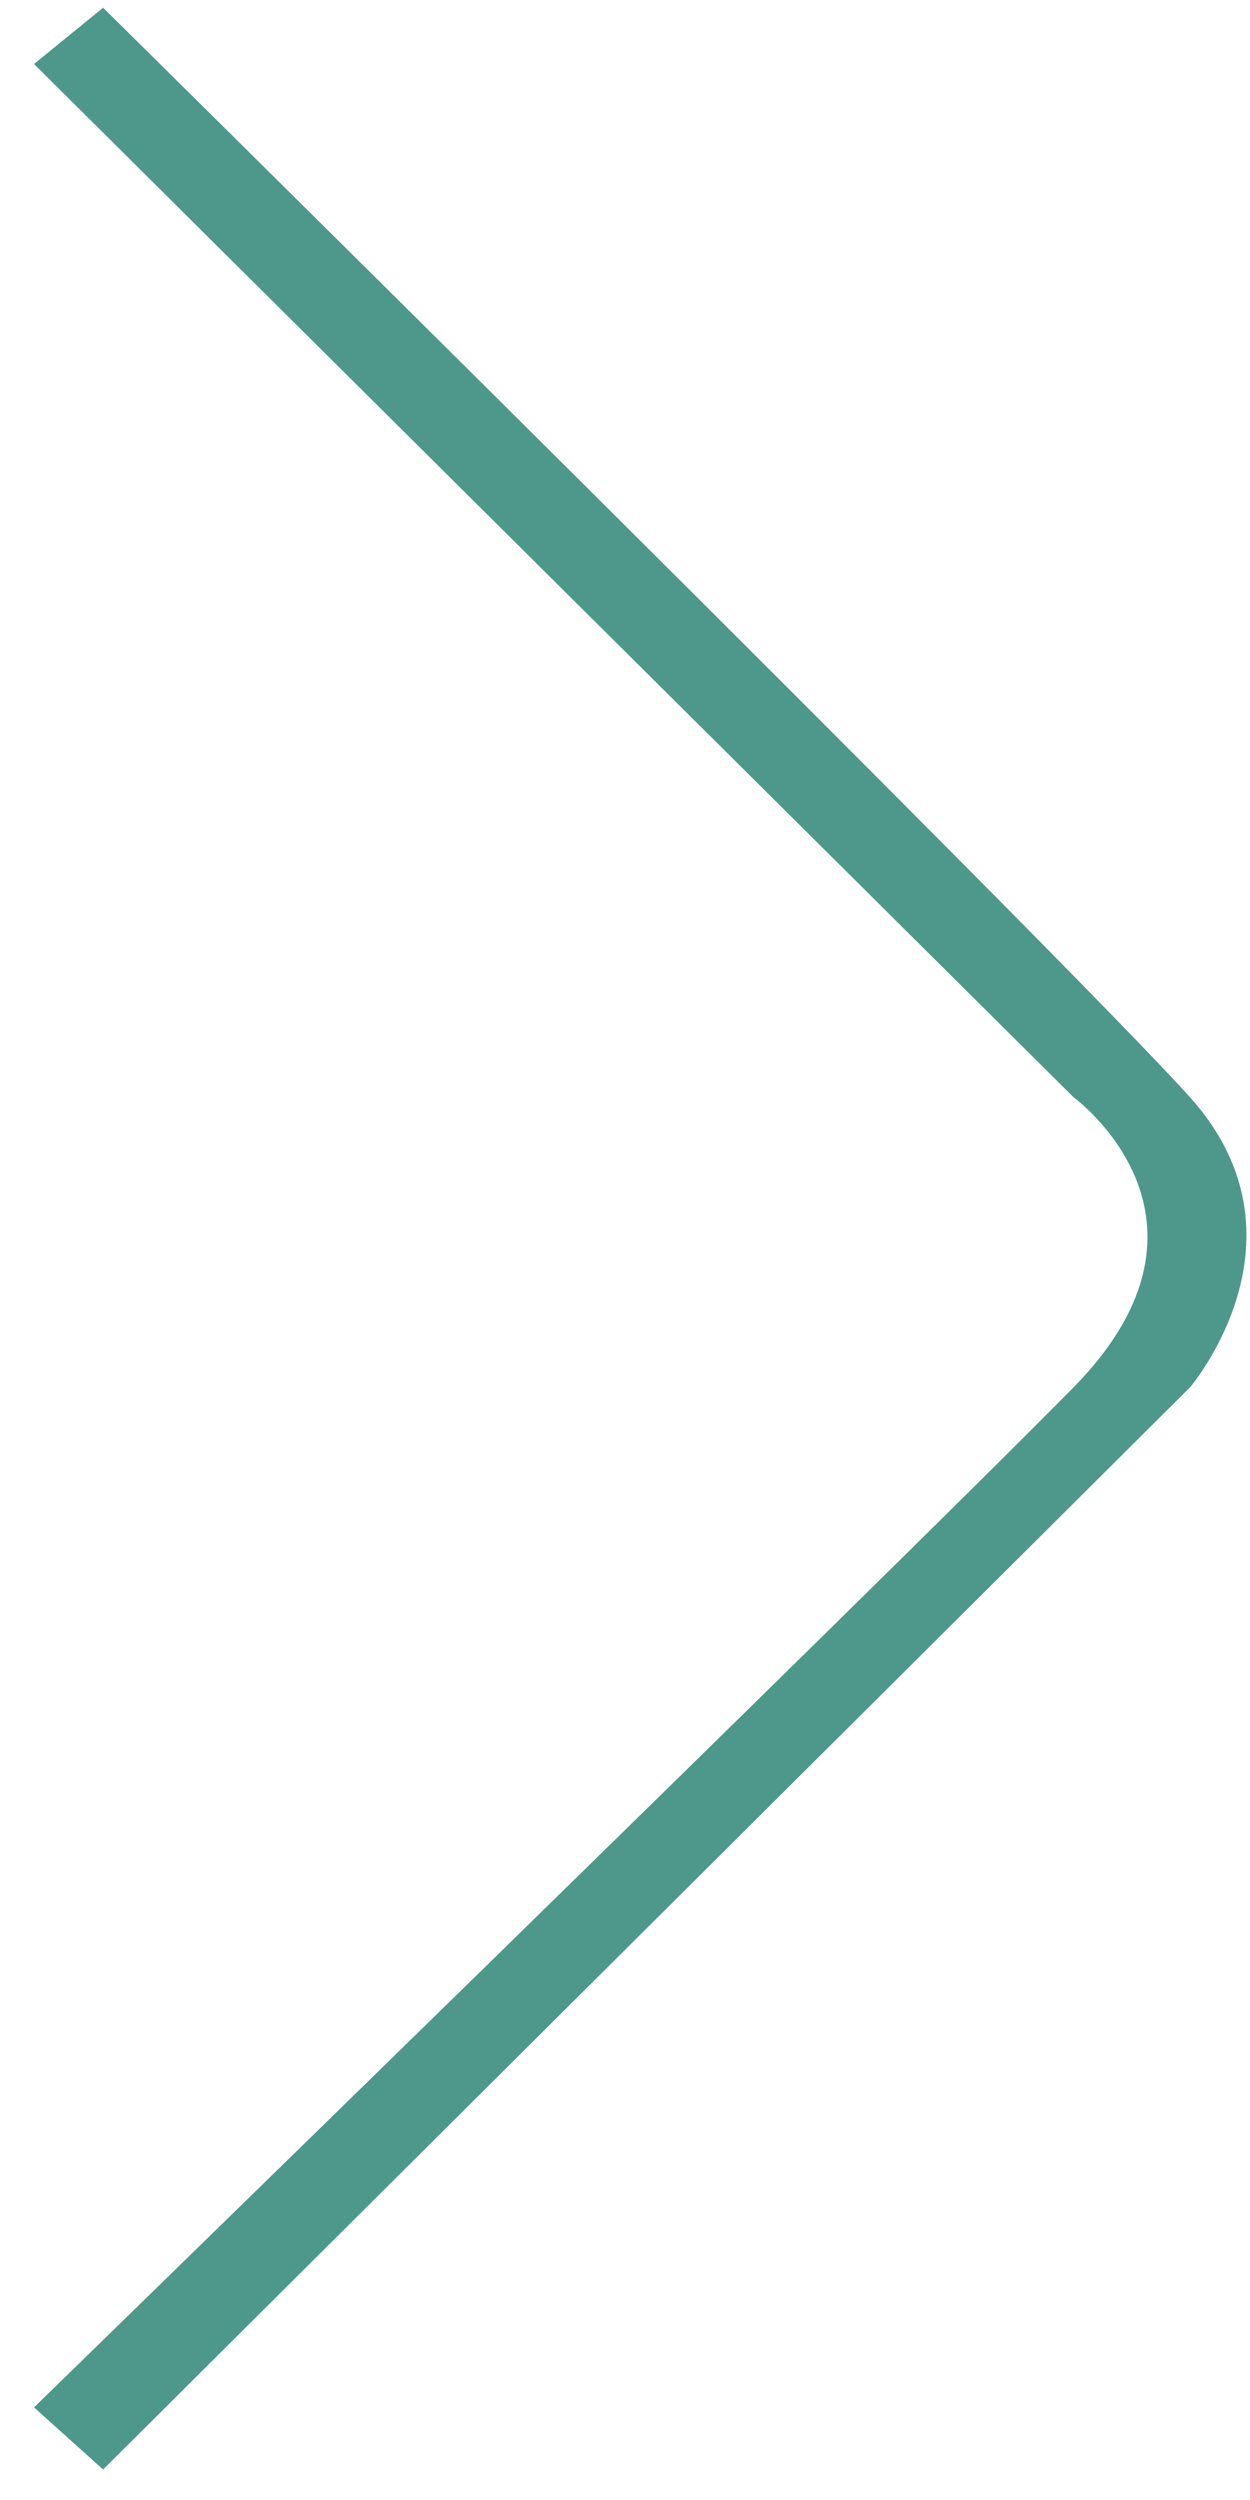 <svg width="33" height="66" viewBox="0 0 33 66" xmlns="http://www.w3.org/2000/svg"><title>Untitled 4</title><path d="M.898 1.69l27.444 27.278s4.39 3.19 0 7.657C23.952 41.093.898 63.555.898 63.555l1.824 1.64 28.695-28.57s3.35-3.926 0-7.657C28.065 25.238 2.722.204 2.722.204L.898 1.69z" fill="#4E988B"/></svg>